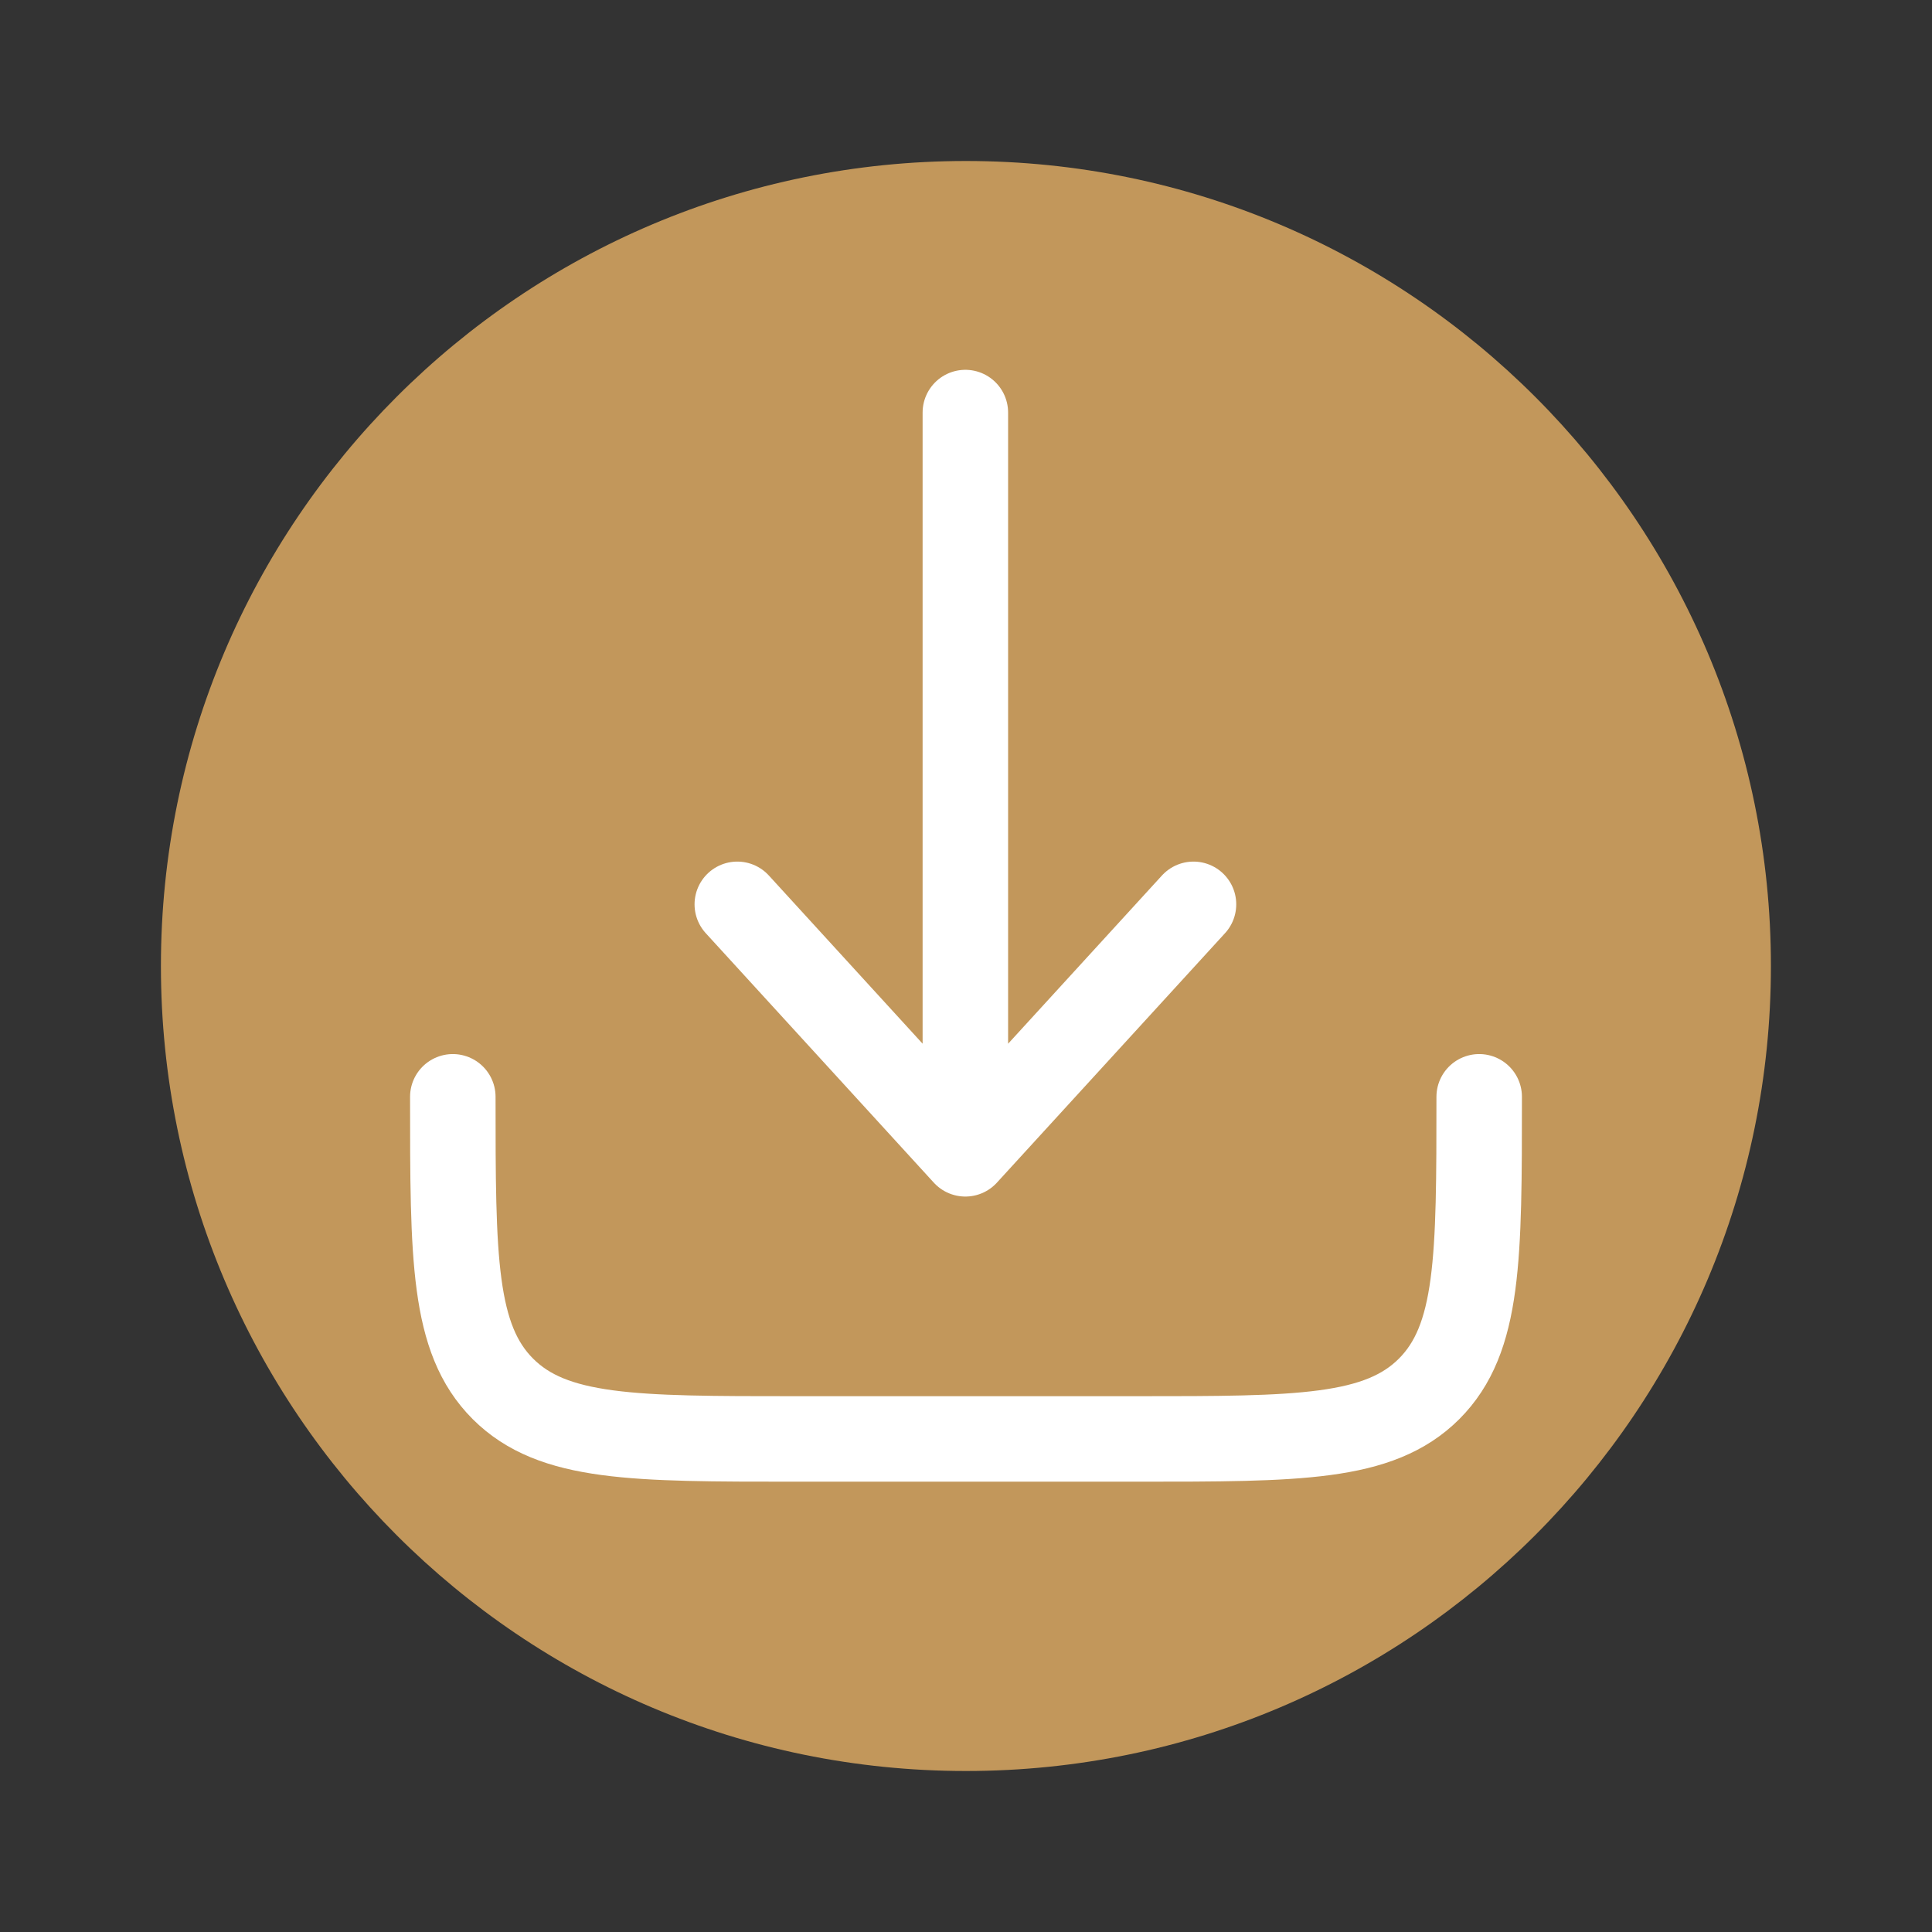 <svg width="24" height="24" viewBox="0 0 24 24" fill="none" xmlns="http://www.w3.org/2000/svg">
<rect x="0" y="0" width="24" height="24" fill="#333333" stroke="none"/>
<path opacity="0.7" d="M21.999 12C21.999 17.523 17.522 22 11.999 22C6.476 22 1.999 17.523 1.999 12C1.999 6.477 6.476 2 11.999 2C17.522 2 21.999 6.477 21.999 12Z" fill="#FFC26D"/>
<path d="M5.625 13.625C5.625 15.628 5.625 16.63 6.247 17.253C6.87 17.875 7.872 17.875 9.875 17.875H14.125C16.128 17.875 17.13 17.875 17.753 17.253C18.375 16.63 18.375 15.628 18.375 13.625" stroke="white" stroke-width="1.062" stroke-linecap="round" stroke-linejoin="round"/>
<path d="M11.992 5.125V14.333M11.992 14.333L14.826 11.234M11.992 14.333L9.159 11.234" stroke="white" stroke-width="1.062" stroke-linecap="round" stroke-linejoin="round"/>
</svg>
